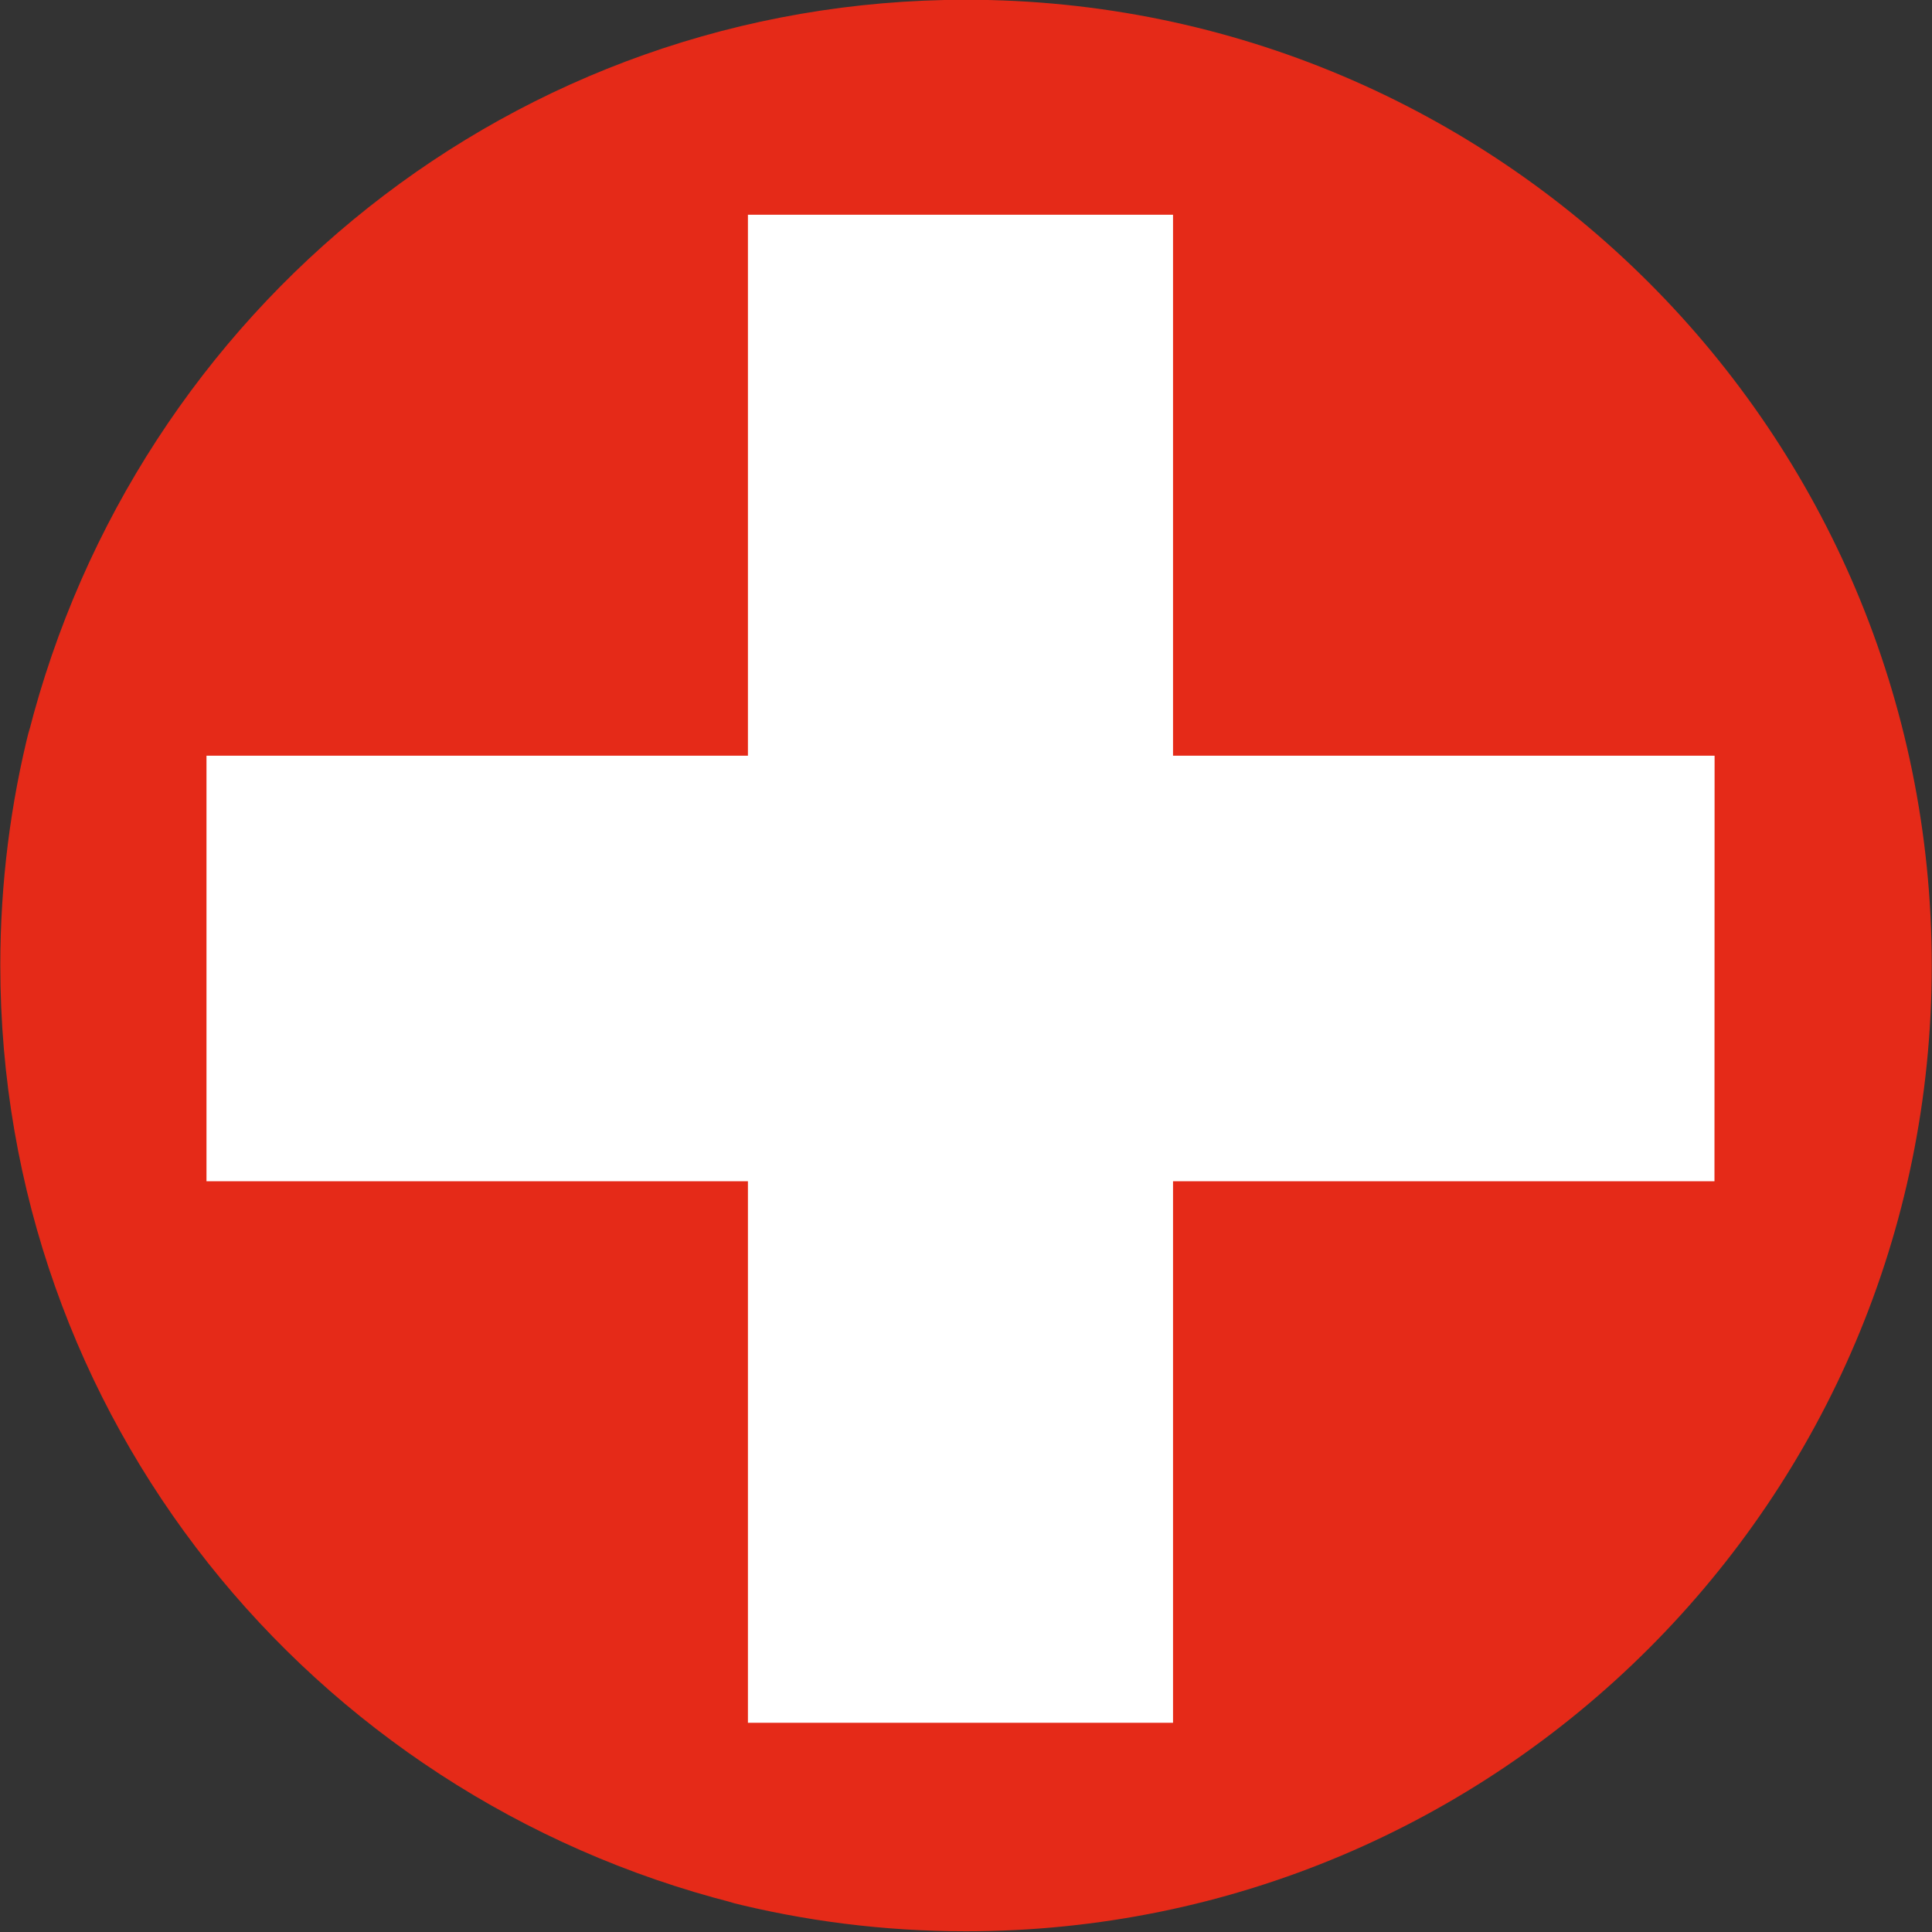 <!-- Generated by IcoMoon.io -->
<svg version="1.1" xmlns="http://www.w3.org/2000/svg" width="32" height="32" viewBox="0 0 32 32">
<rect x="0" y="0" width="32" height="32" fill="#333333" stroke="none"/>
<title>country-ch</title>
<path fill="#e52a18" d="M0.471 12.153c1.782-7.035 8.057-12.157 15.529-12.157 8.835 0 15.996 7.162 15.996 15.996s-7.162 15.996-15.996 15.996c-1.365 0-2.69-0.171-3.955-0.493l0.111 0.024c-7.032-1.786-12.151-8.061-12.151-15.531 0-1.362 0.17-2.684 0.49-3.946l-0.024 0.111z"></path>
<path fill="#fff" d="M28.399 12.517h-8.97v-8.96h-7.041v8.96h-8.968v7.048h8.968v8.97h7.041v-8.97h8.968z"></path>
</svg>
